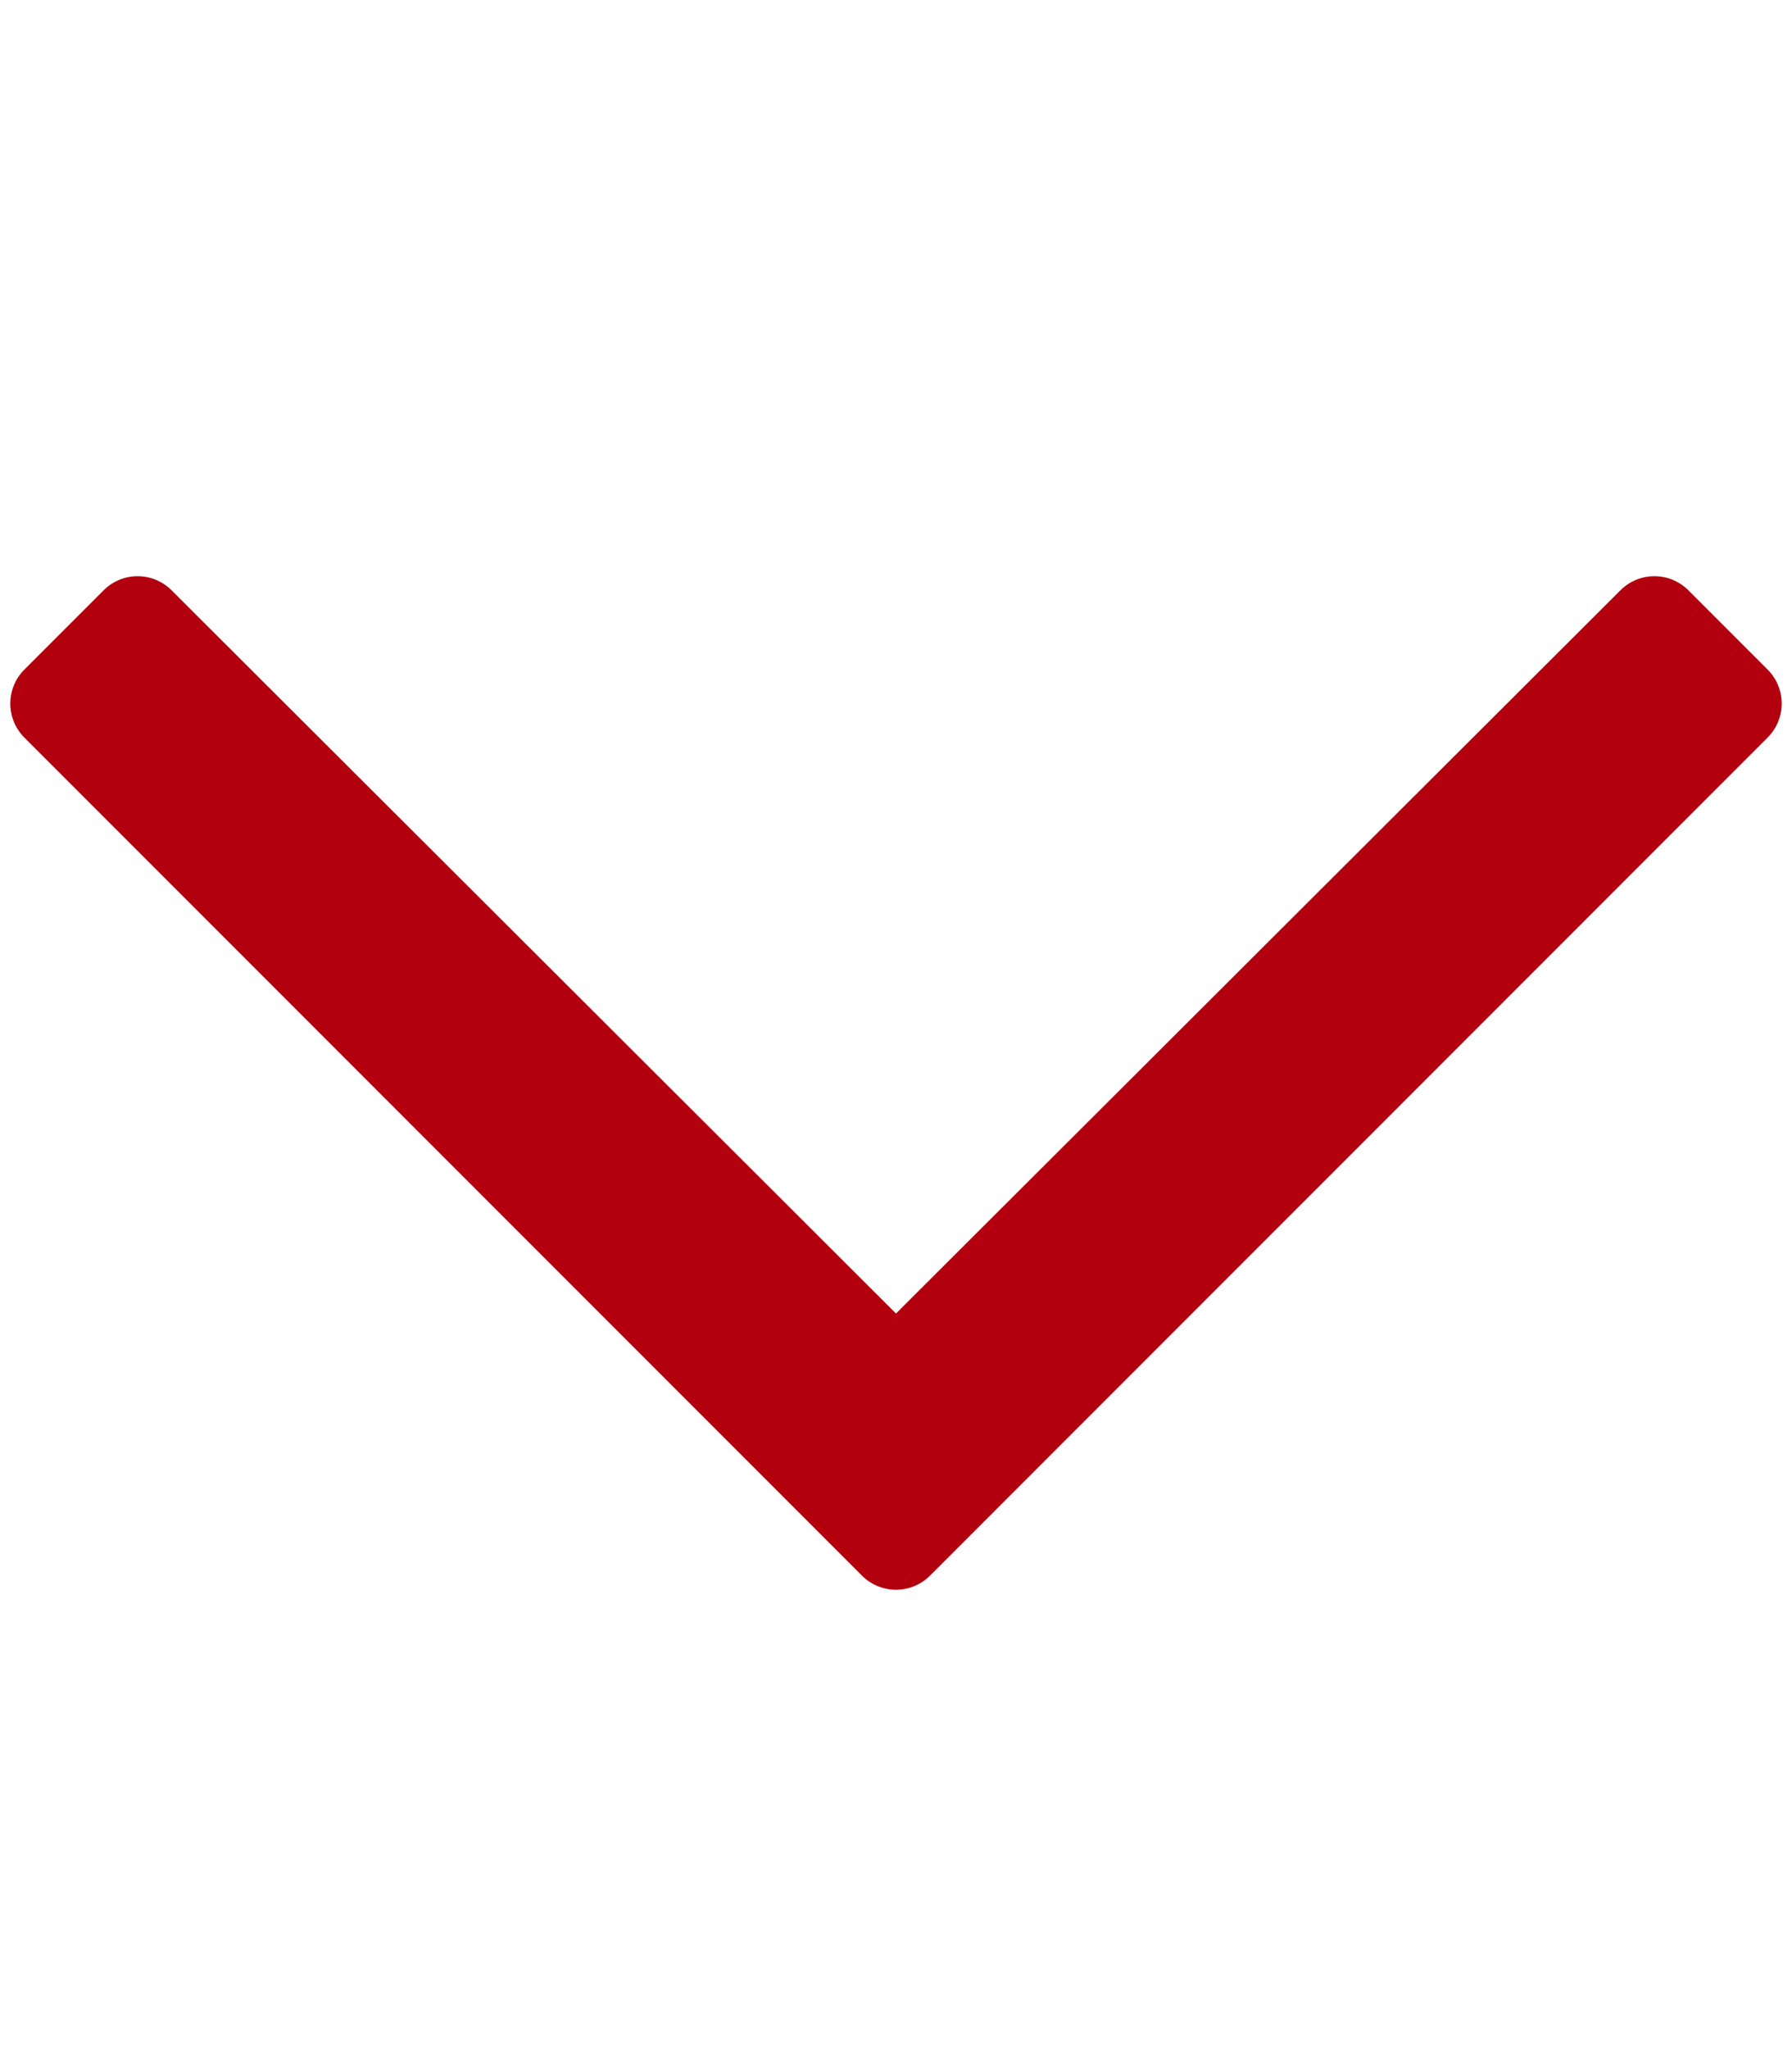<?xml version="1.0" encoding="UTF-8"?>
<svg id="_圖層_1" data-name="圖層_1" xmlns="http://www.w3.org/2000/svg" version="1.1" viewBox="0 0 448 512">
  <!-- Generator: Adobe Illustrator 29.6.0, SVG Export Plug-In . SVG Version: 2.1.1 Build 207)  -->
  <defs>
    <style>
      .st0 {
        fill: #b3000e;
      }
    </style>
  </defs>
  <path class="st0" d="M441.9,167.3l-19.8-19.8c-4.7-4.7-12.3-4.7-17,0l-181.1,180.7L42.9,147.5c-4.7-4.7-12.3-4.7-17,0l-19.8,19.8c-4.7,4.7-4.7,12.3,0,17l209.4,209.4c4.7,4.7,12.3,4.7,17,0l209.4-209.4c4.7-4.7,4.7-12.3,0-17h0Z"/>
</svg>